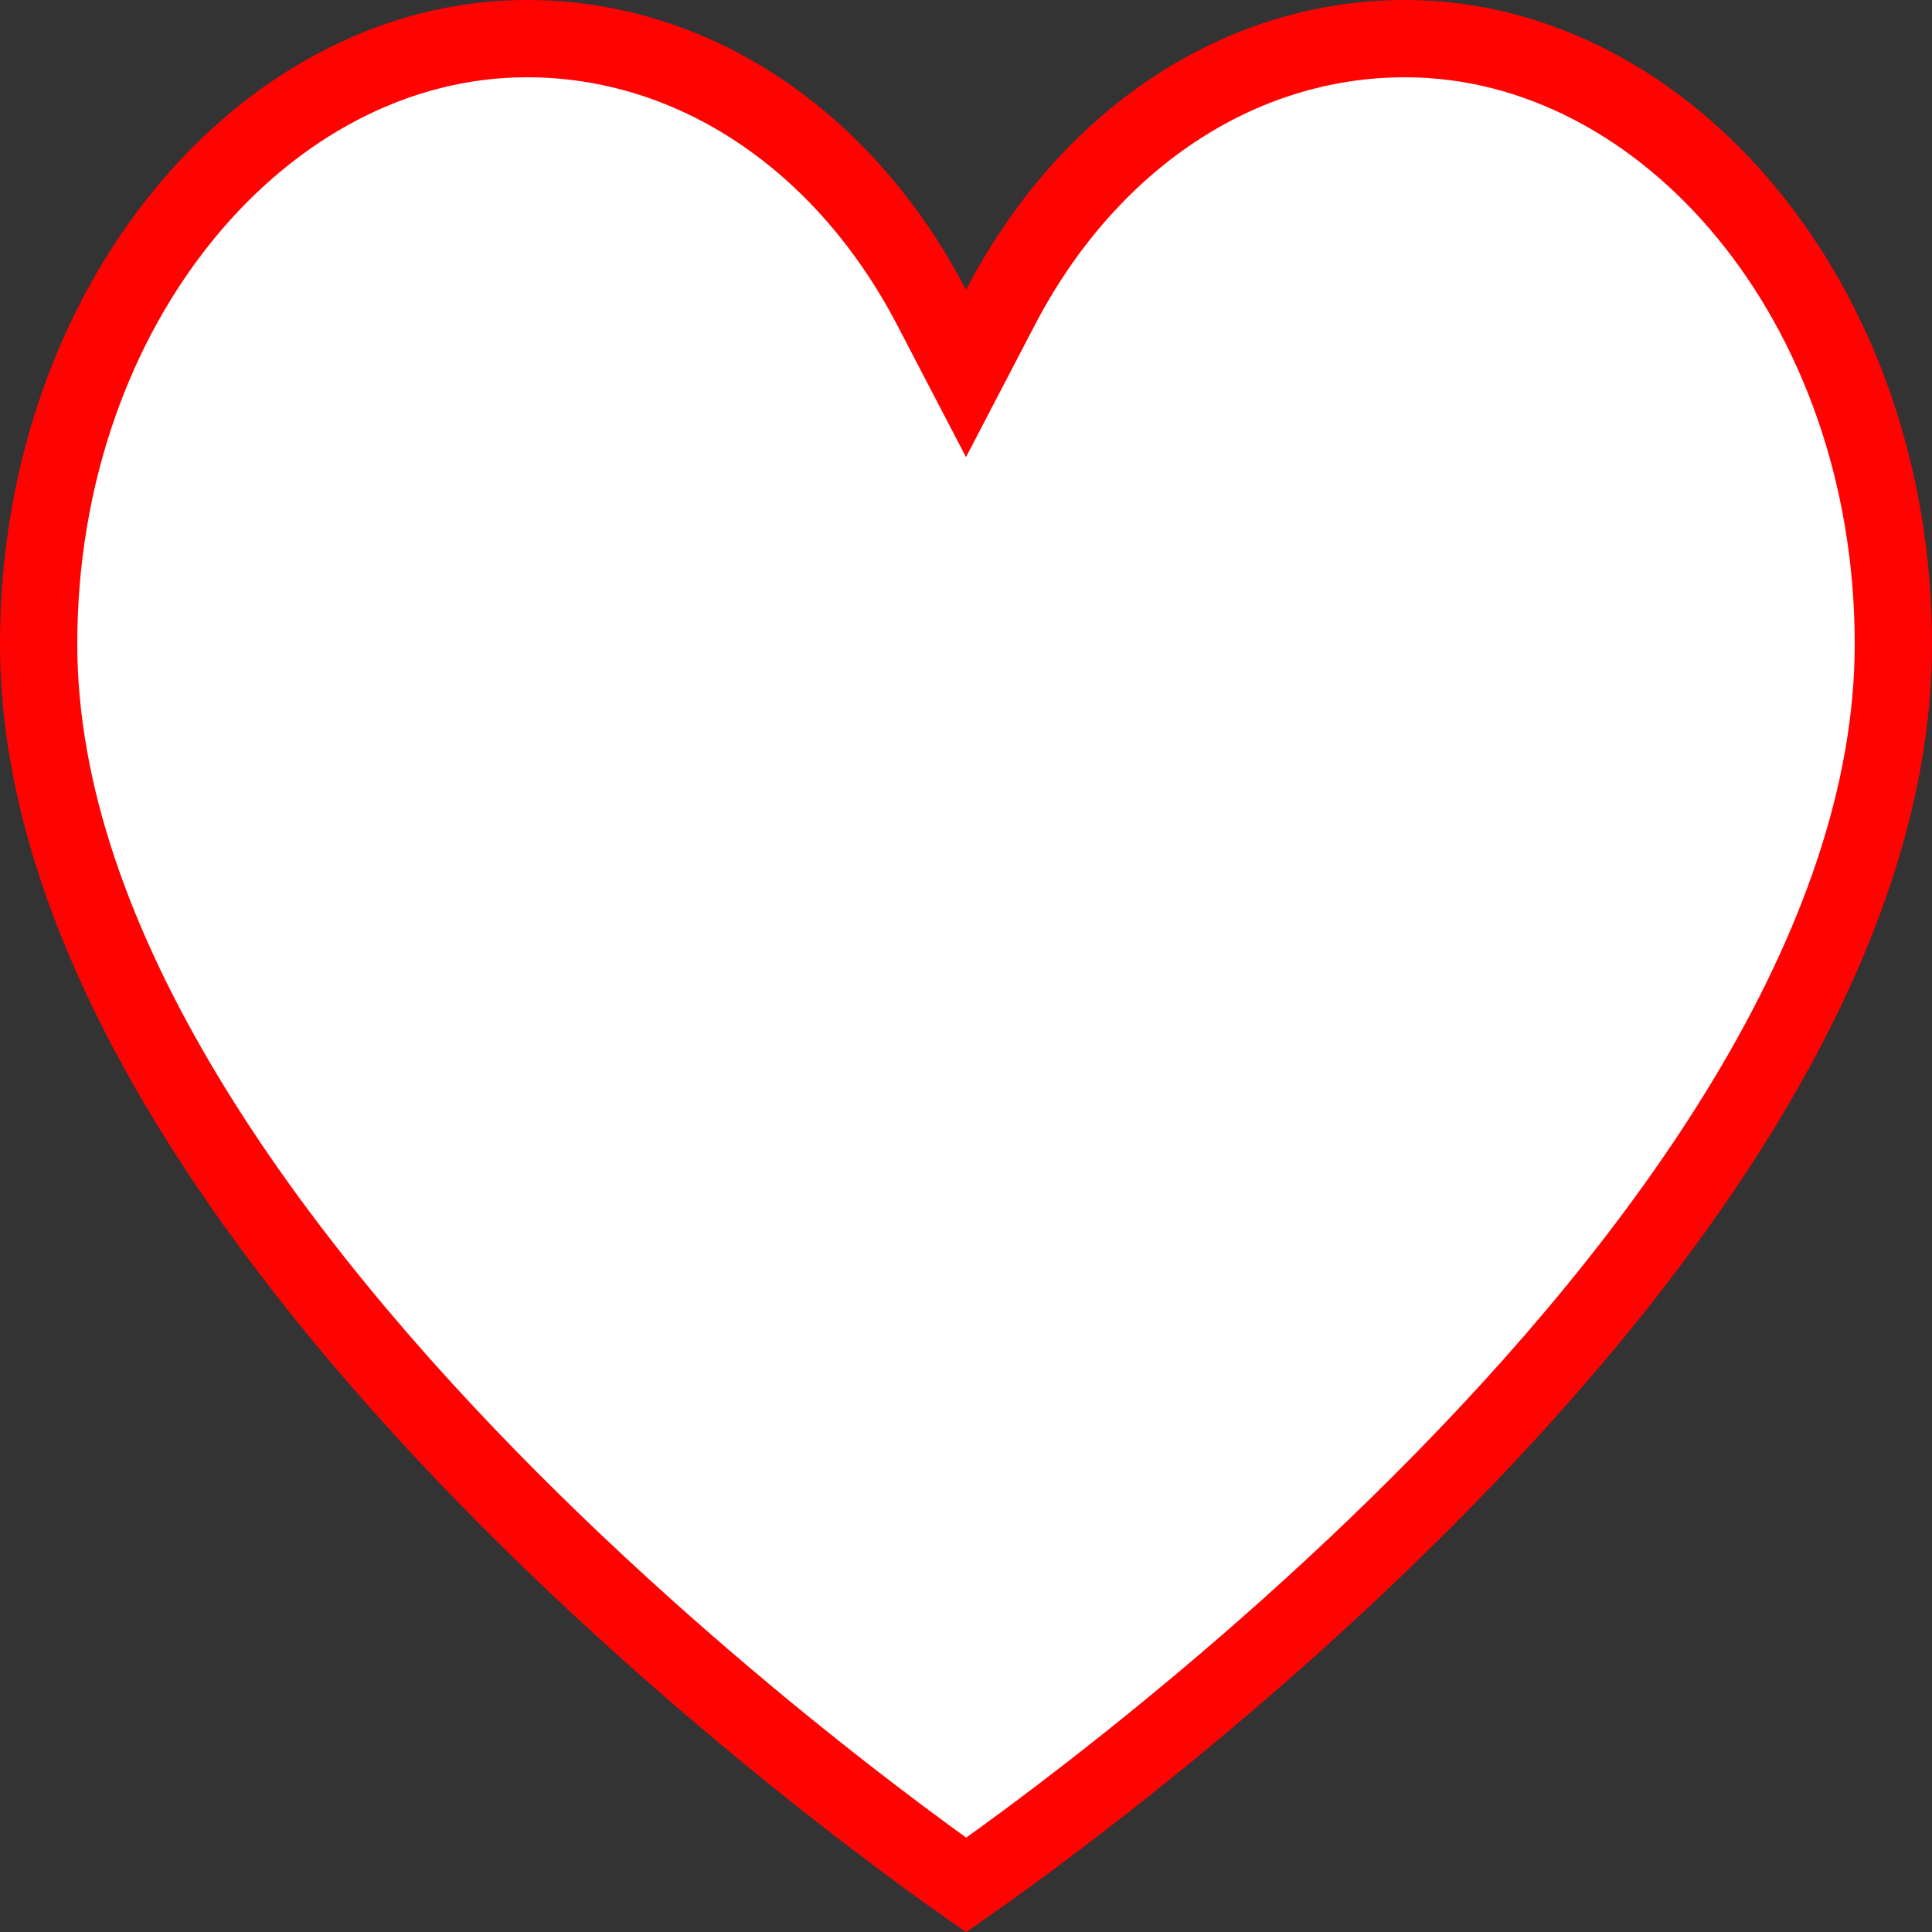 <svg width="25" height="25" viewBox="0 0 25 25" fill="none" xmlns="http://www.w3.org/2000/svg">
<rect x="0" y="0" width="25" height="25" fill="#333333" stroke="none"/>
<path d="M12.056 3.981L12.5 4.833L12.944 3.981C14.067 1.823 16.015 0.5 18.182 0.5C21.567 0.5 24.5 3.928 24.5 8.333C24.5 10.294 23.763 12.287 22.618 14.196C21.474 16.102 19.942 17.893 18.396 19.438C16.853 20.982 15.307 22.27 14.146 23.173C13.566 23.624 13.084 23.978 12.746 24.219C12.653 24.285 12.571 24.343 12.501 24.392C12.431 24.343 12.349 24.284 12.255 24.217C11.918 23.974 11.435 23.618 10.855 23.164C9.694 22.256 8.148 20.961 6.604 19.413C5.058 17.863 3.526 16.07 2.382 14.166C1.236 12.26 0.5 10.276 0.5 8.333C0.5 3.928 3.433 0.5 6.818 0.5C8.985 0.5 10.933 1.823 12.056 3.981Z" fill="white" stroke="#FF0303"/>
</svg>
